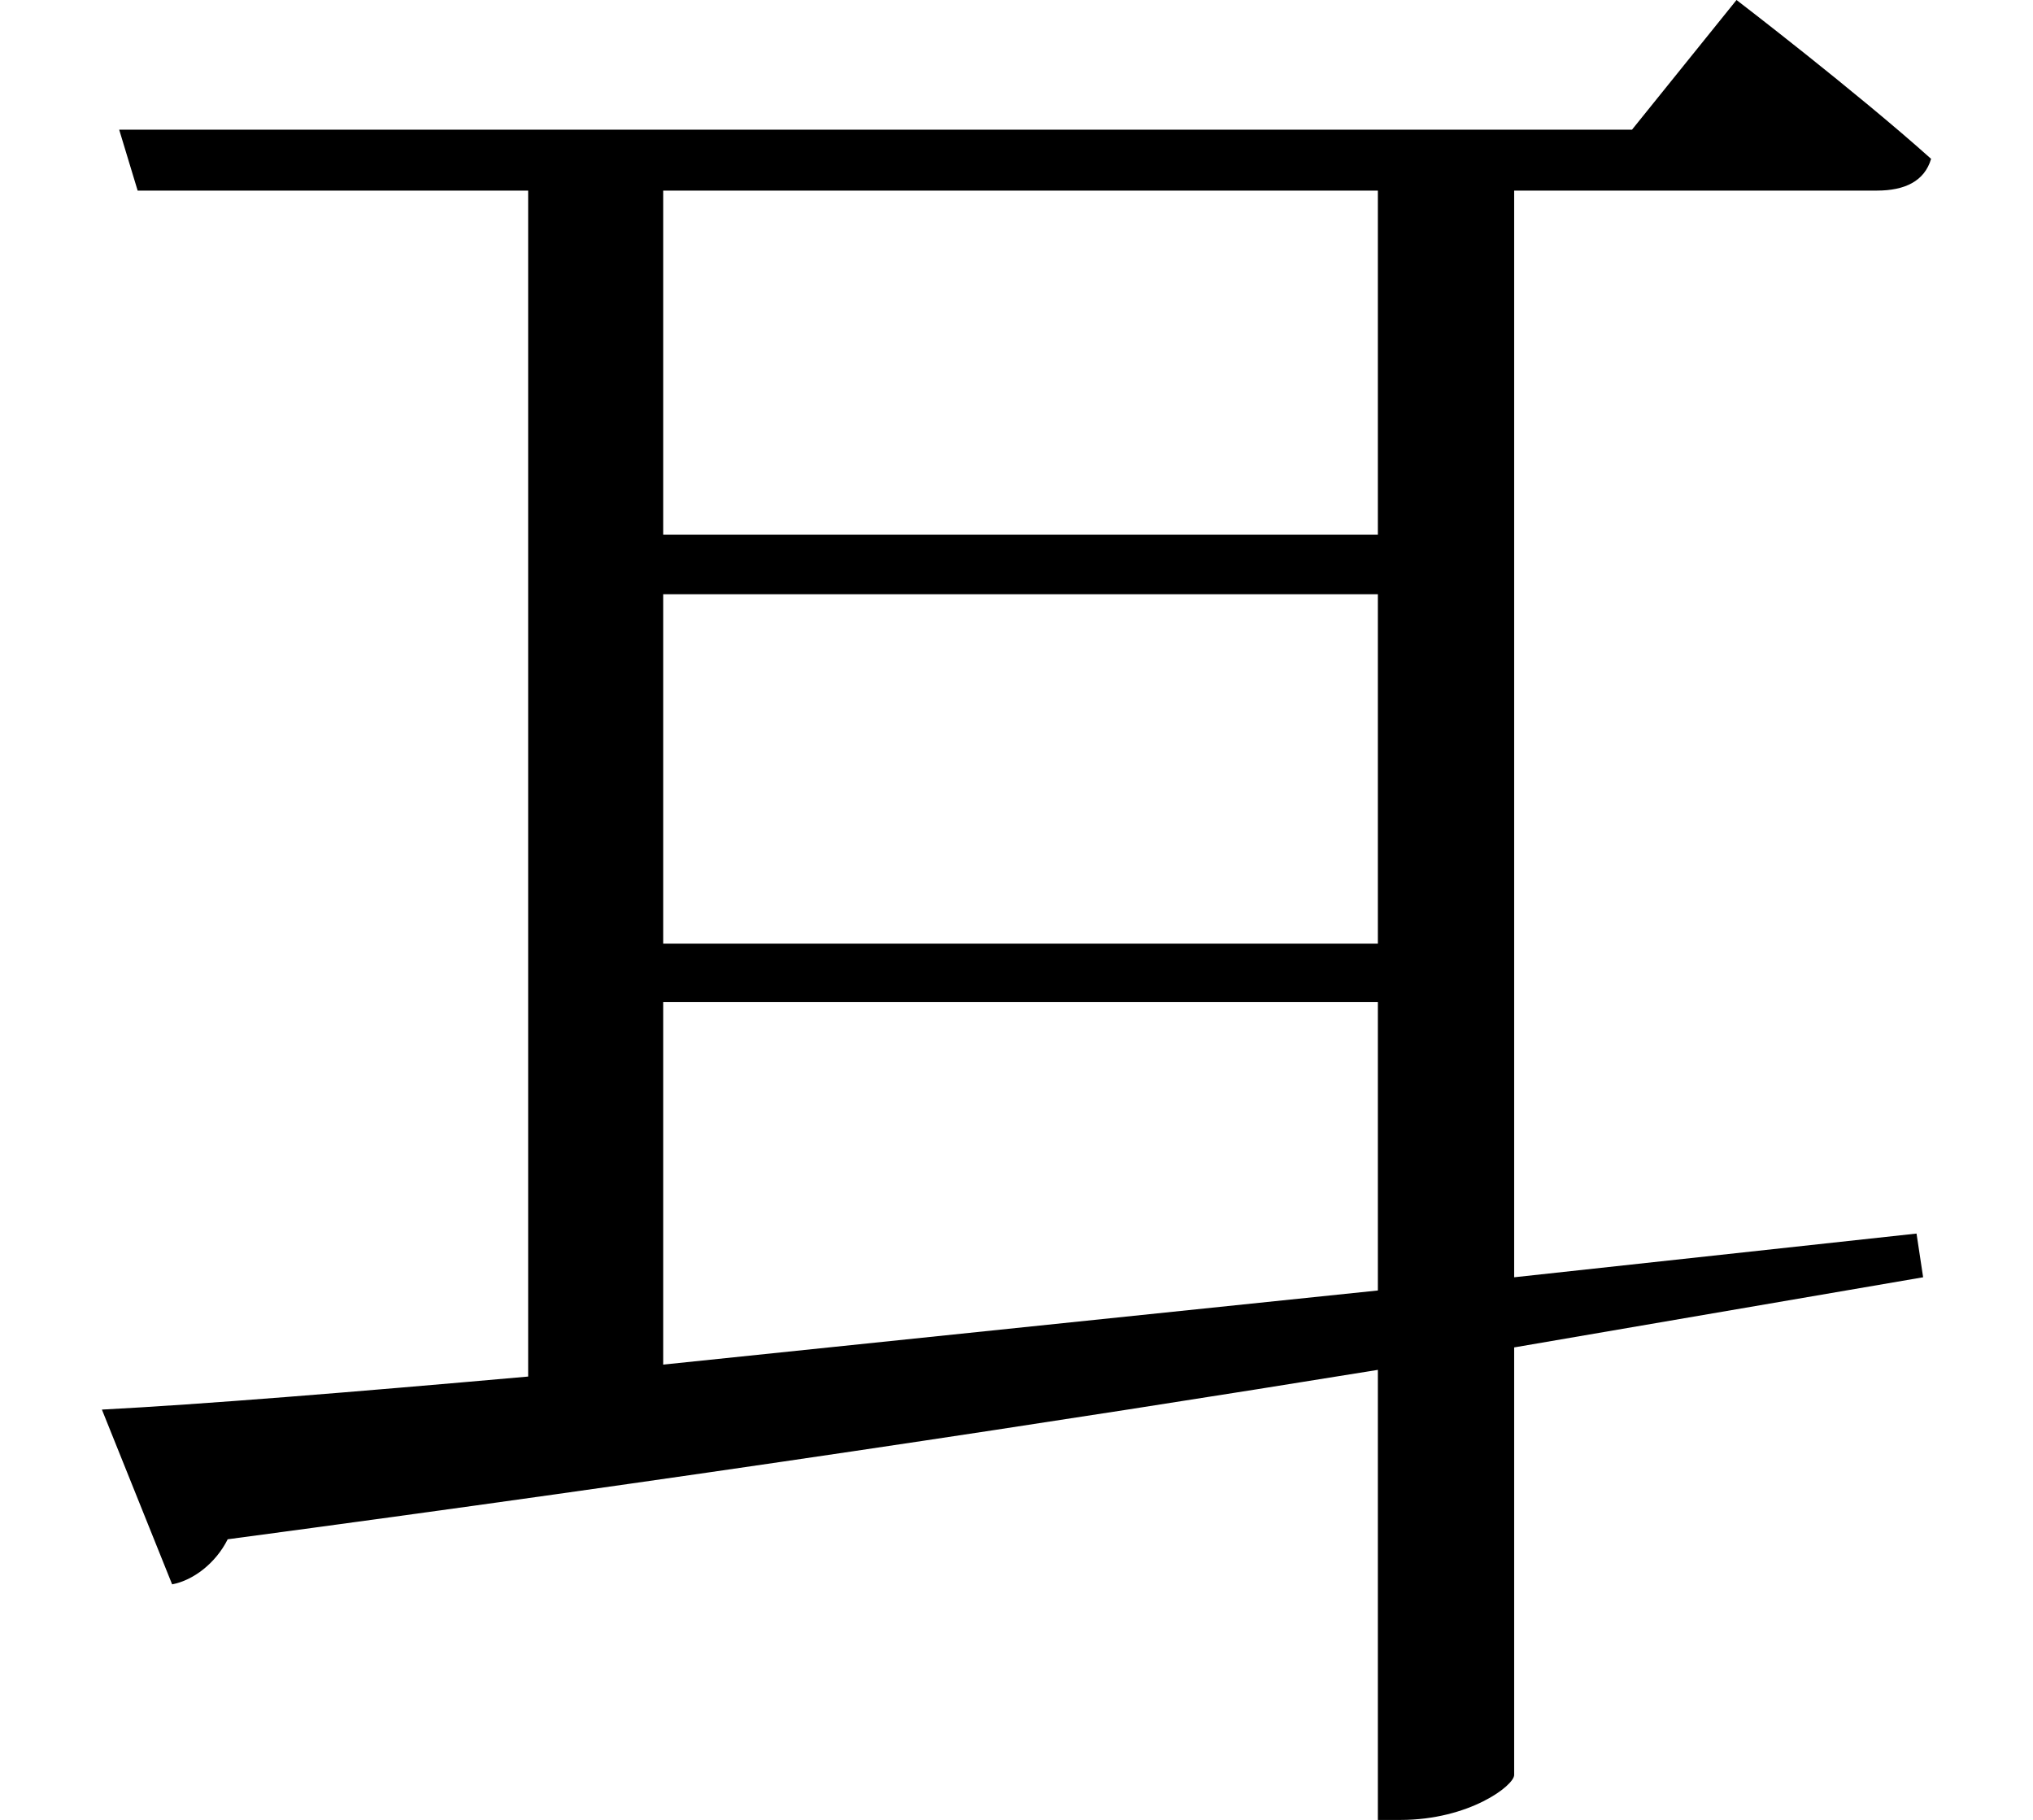 <svg height="21.484" viewBox="0 0 24 21.484" width="24" xmlns="http://www.w3.org/2000/svg">
<path d="M7.688,12.594 L16.125,12.594 L16.125,8.469 L7.688,8.469 Z M7.688,13.297 L7.688,17.359 L16.125,17.359 L16.125,13.297 Z M7.688,7.781 L16.125,7.781 L16.125,4.375 L7.688,3.5 Z M1.266,18.078 L1.484,17.359 L6.094,17.359 L6.094,3.359 C3.984,3.172 2.25,3.031 1.062,2.969 L1.891,0.906 C2.141,0.953 2.406,1.156 2.547,1.438 C7.922,2.156 12.359,2.828 16.125,3.438 L16.125,-1.875 L16.391,-1.875 C17.203,-1.875 17.734,-1.469 17.734,-1.344 L17.734,3.703 L22.562,4.531 L22.484,5.047 L17.734,4.531 L17.734,17.359 L22.016,17.359 C22.344,17.359 22.578,17.469 22.656,17.734 C21.766,18.531 20.359,19.609 20.359,19.609 L19.125,18.078 Z" transform="translate(0.141, 19.609) scale(1, -1)"/>
</svg>